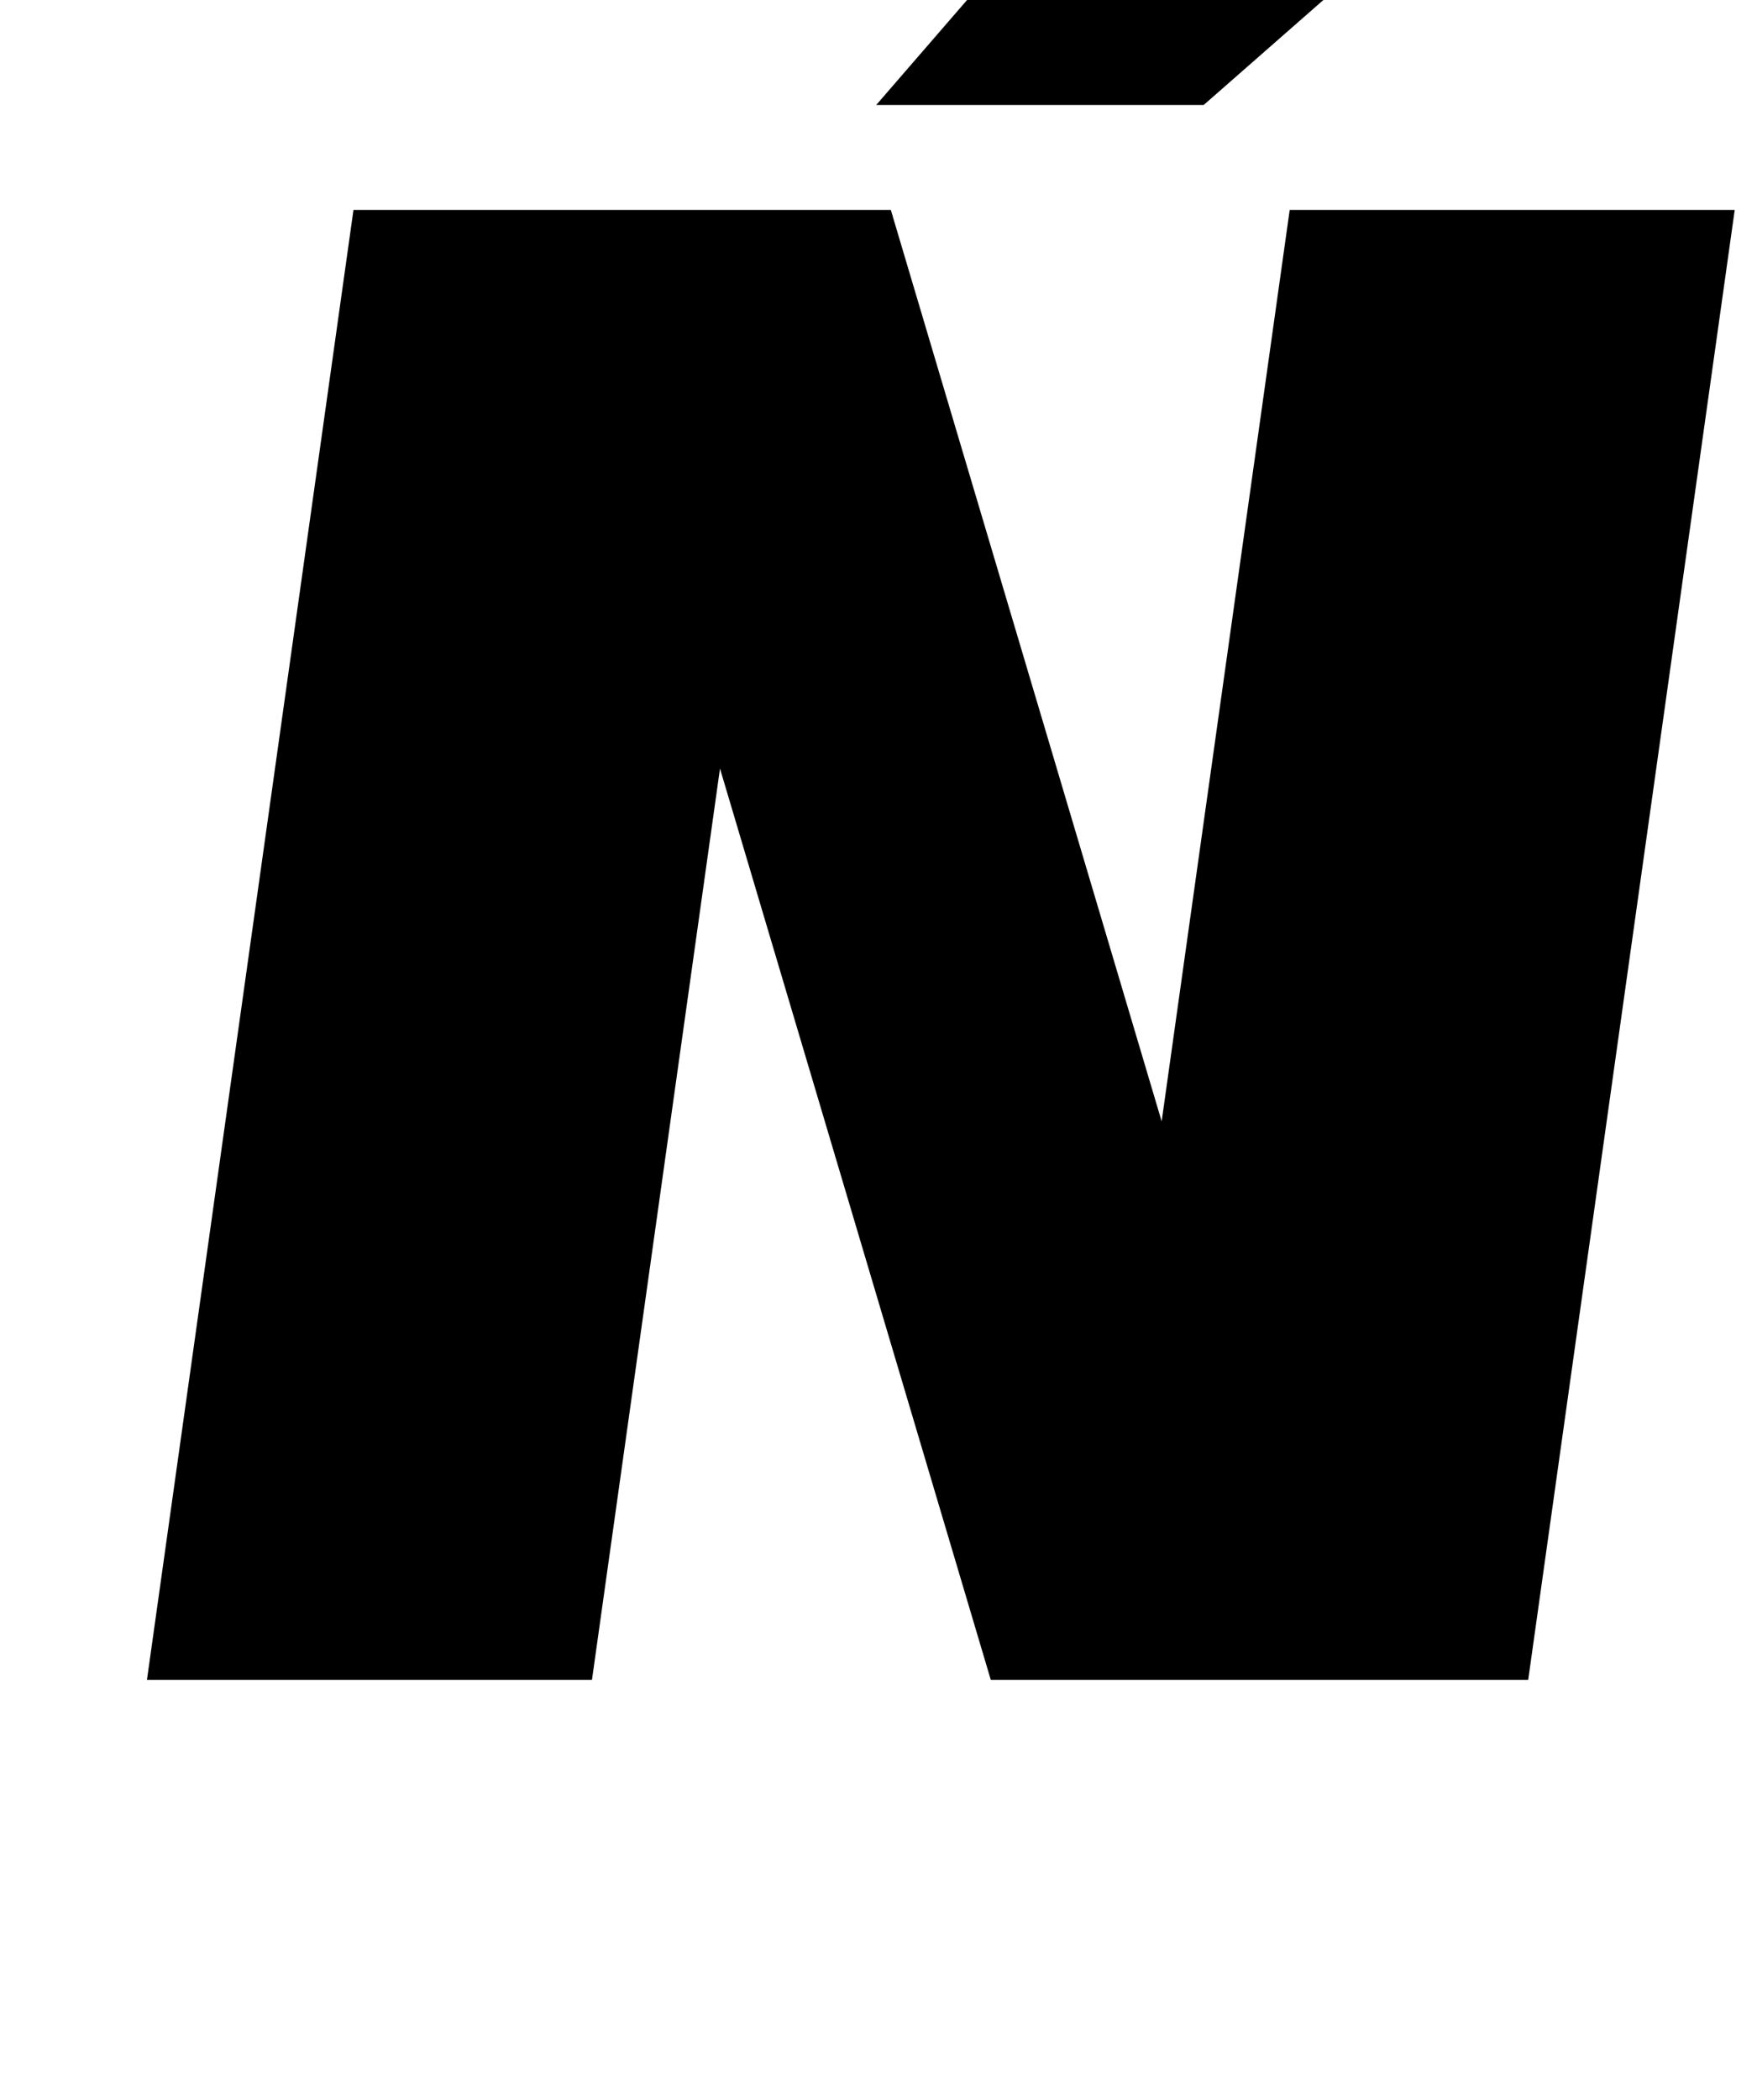 <?xml version="1.0" standalone="no"?>
<!DOCTYPE svg PUBLIC "-//W3C//DTD SVG 1.1//EN" "http://www.w3.org/Graphics/SVG/1.1/DTD/svg11.dtd" >
<svg xmlns="http://www.w3.org/2000/svg" xmlns:xlink="http://www.w3.org/1999/xlink" version="1.1" viewBox="-10 0 837 1000">
  <g transform="matrix(1 0 0 -1 0 800)">
   <path fill="currentColor"
d="M604.38 700h212l-98.38 -700h-256l-129.01 434l-60.99 -434h-212l98.38 700h256l129.01 -434zM407.41 750l103.86 120h189l-136.86 -120h-156z" />
  </g>

</svg>
